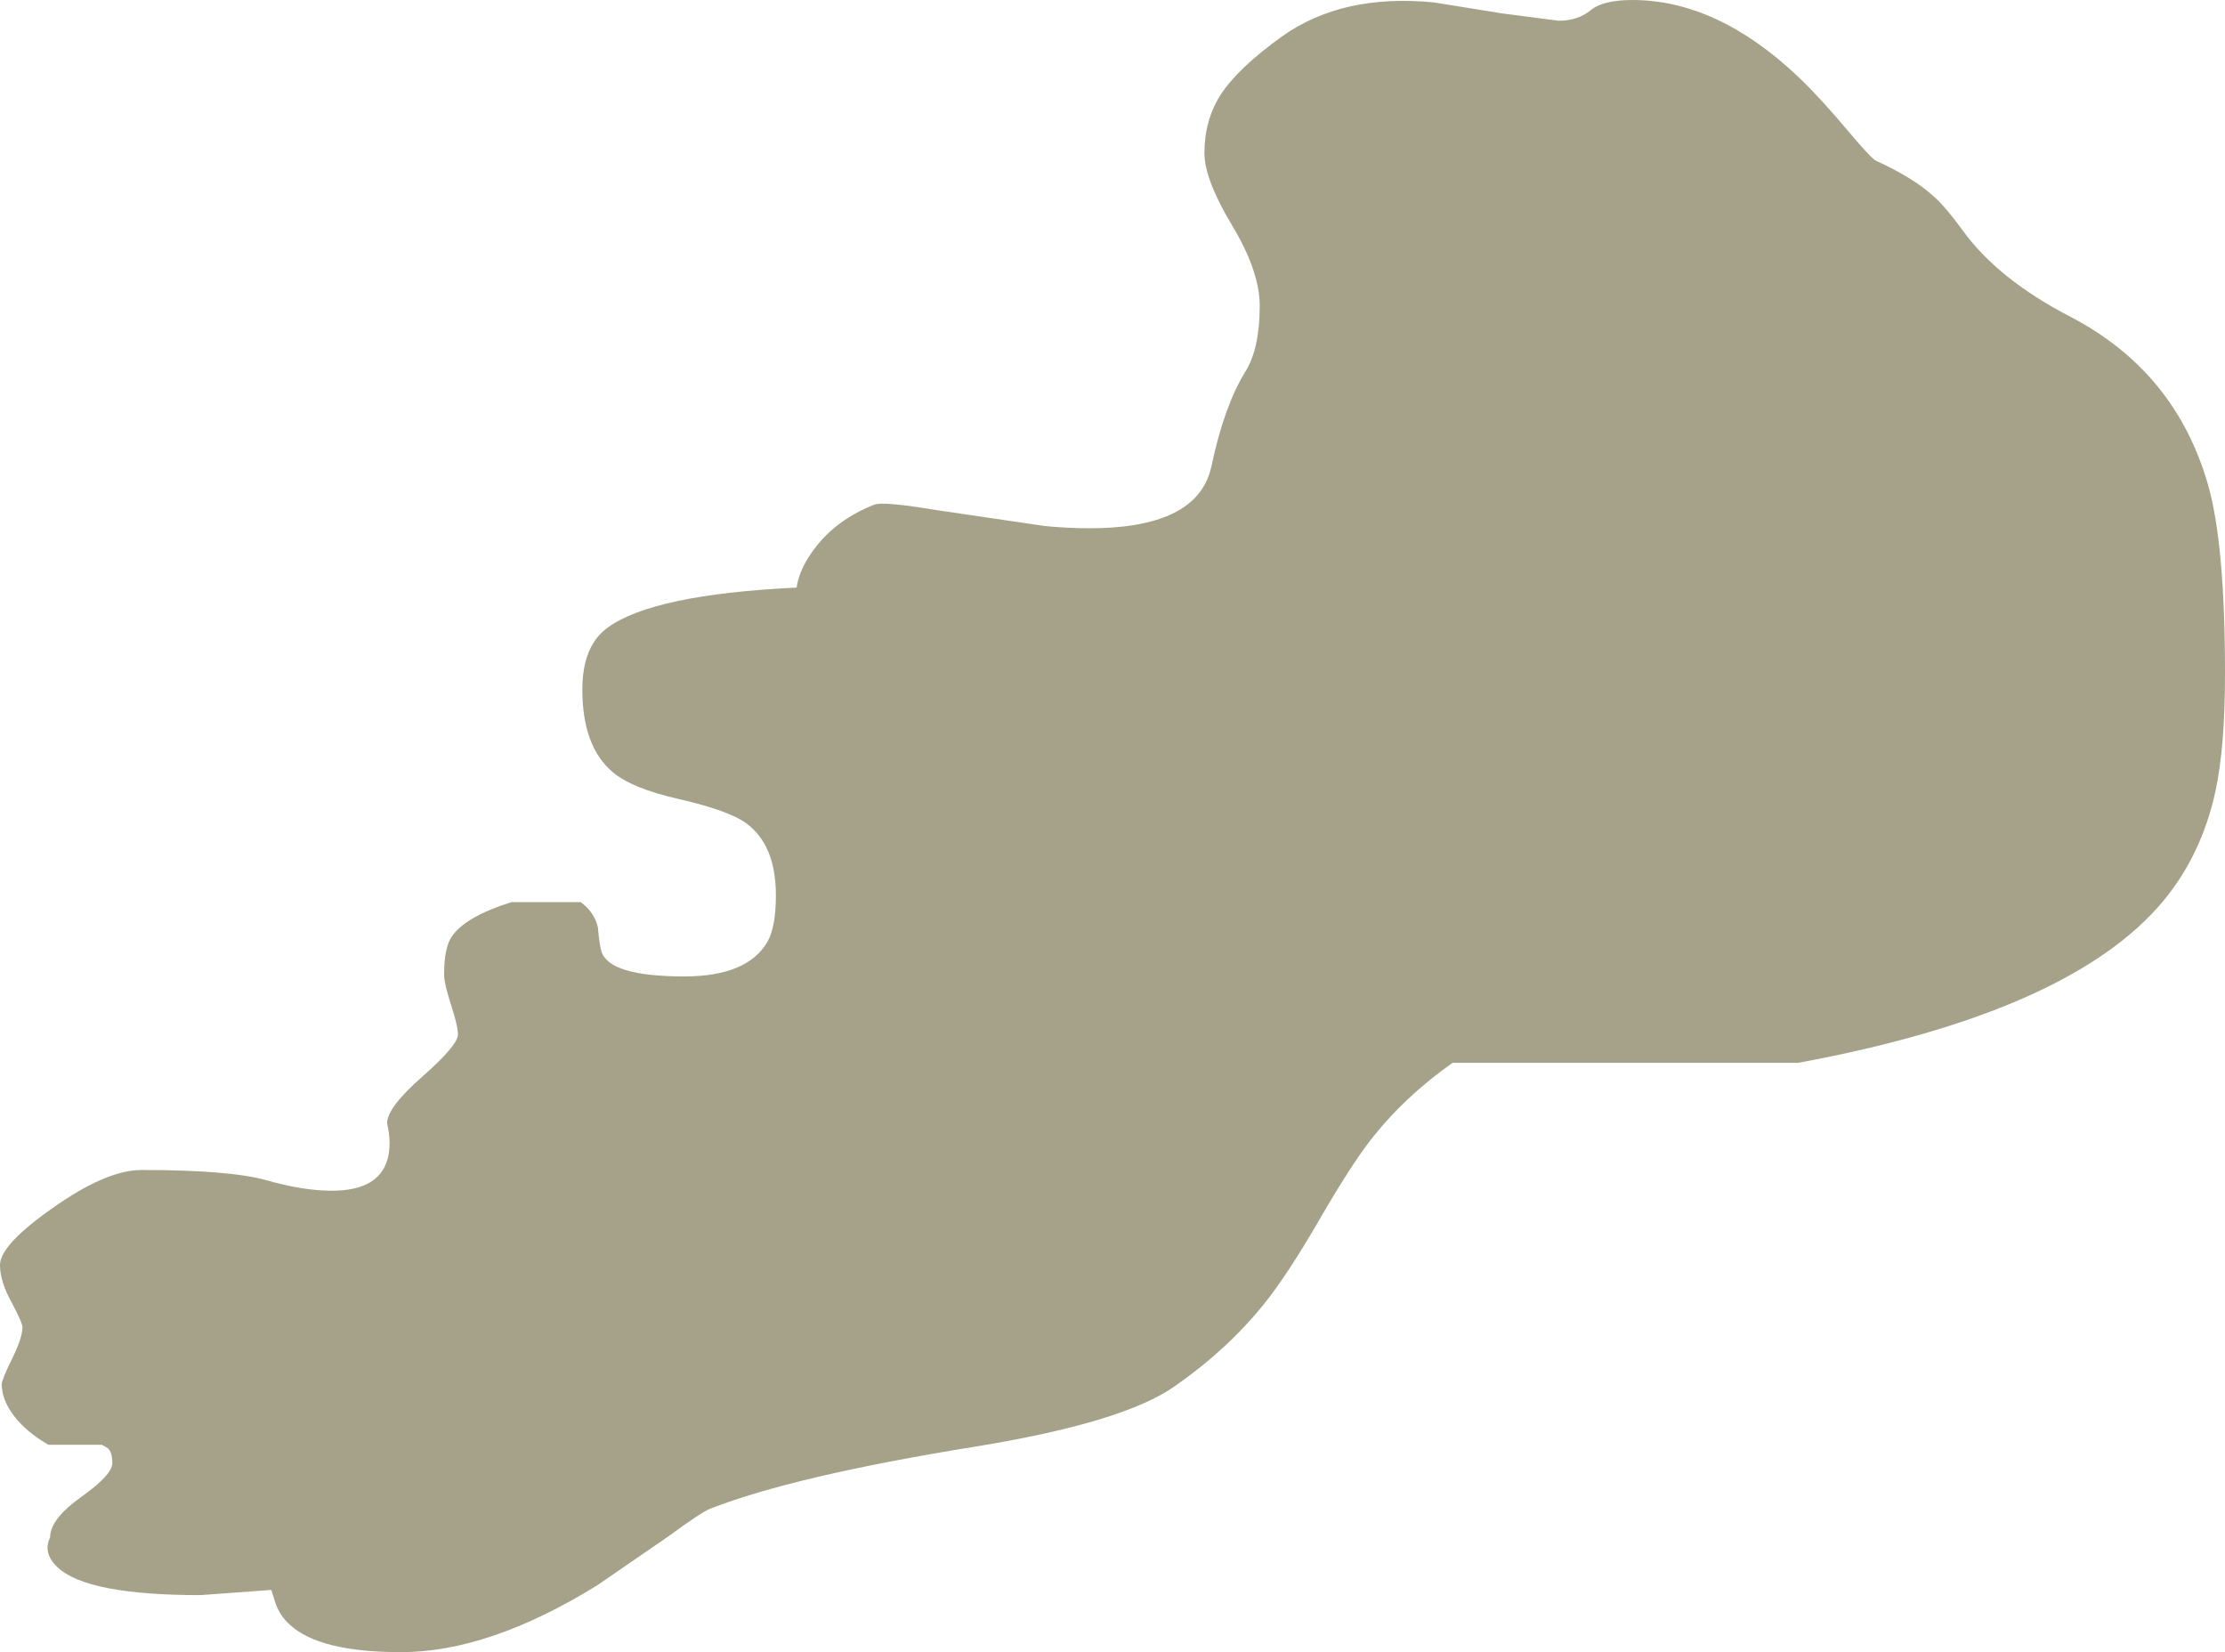 <?xml version="1.0" encoding="UTF-8" standalone="no"?>
<svg xmlns:ffdec="https://www.free-decompiler.com/flash" xmlns:xlink="http://www.w3.org/1999/xlink" ffdec:objectType="frame" height="239.0px" width="321.9px" xmlns="http://www.w3.org/2000/svg">
  <g transform="matrix(1.0, 0.0, 0.0, 1.0, 0.0, 0.0)">
    <use ffdec:characterId="1695" height="239.0" transform="matrix(1.0, 0.0, 0.0, 1.0, 0.0, 0.0)" width="321.9" xlink:href="#shape0"/>
  </g>
  <defs>
    <g id="shape0" transform="matrix(1.0, 0.0, 0.0, 1.0, 0.0, 0.0)">
      <path d="M299.4 45.75 Q314.75 53.7 319.45 70.15 321.9 78.7 321.9 97.5 321.9 108.15 320.5 114.55 318.5 123.65 313.0 130.3 299.6 146.45 260.15 153.75 L210.15 153.75 Q203.1 158.7 198.15 165.1 195.3 168.8 190.7 176.75 186.2 184.5 182.9 188.6 177.6 195.2 170.0 200.5 162.55 205.8 140.9 209.3 114.9 213.5 102.75 218.25 101.55 218.7 96.7 222.25 L86.45 229.3 Q70.8 239.0 58.0 239.0 46.25 239.0 41.95 235.05 40.55 233.8 39.9 232.05 L39.25 230.0 29.0 230.75 Q12.55 230.75 8.3 226.7 6.15 224.65 7.25 222.4 7.25 219.75 11.75 216.55 16.25 213.35 16.25 211.65 16.25 210.1 15.6 209.5 L14.75 209.0 7.0 209.0 Q3.8 207.15 2.0 204.8 0.25 202.45 0.25 200.25 0.25 199.6 1.75 196.55 3.25 193.5 3.25 192.0 3.25 191.35 1.65 188.35 0.0 185.35 0.0 183.0 0.0 180.1 7.55 174.8 15.35 169.25 20.5 169.25 33.35 169.25 38.6 170.75 43.9 172.25 48.0 172.25 54.75 172.25 56.05 167.75 56.7 165.45 56.0 162.5 56.0 160.2 61.15 155.7 66.25 151.2 66.25 149.65 66.25 148.4 65.25 145.35 64.25 142.25 64.25 141.0 64.25 137.1 65.35 135.5 67.3 132.6 74.0 130.5 L84.0 130.5 Q86.0 131.95 86.5 134.15 86.7 136.55 87.0 137.6 88.1 141.25 99.0 141.25 108.15 141.25 111.05 136.2 112.25 134.05 112.25 129.5 112.25 122.2 107.9 119.05 105.4 117.25 98.25 115.6 91.4 114.05 88.65 111.7 84.25 108.0 84.25 99.75 84.25 93.45 87.9 90.8 94.45 86.0 115.25 85.0 115.65 82.15 118.05 79.1 121.15 75.1 126.5 73.0 127.75 72.5 135.55 73.8 L151.2 76.1 Q172.95 78.1 175.25 67.5 177.1 58.75 180.15 53.8 182.25 50.45 182.25 44.25 182.25 39.25 178.25 32.6 174.25 25.95 174.25 22.15 174.25 17.35 176.6 13.7 179.1 9.85 185.5 5.25 194.25 -0.95 207.45 0.35 L217.4 1.95 225.5 3.0 Q228.25 3.0 230.1 1.5 231.9 0.0 236.15 0.0 248.45 0.0 260.2 11.15 263.35 14.15 267.5 19.1 270.75 22.95 271.4 23.25 276.8 25.7 279.8 28.45 281.5 29.95 284.0 33.4 289.1 40.4 299.4 45.75" fill="#a5a289" fill-rule="evenodd" stroke="none"/>
    </g>
  </defs>
</svg>
